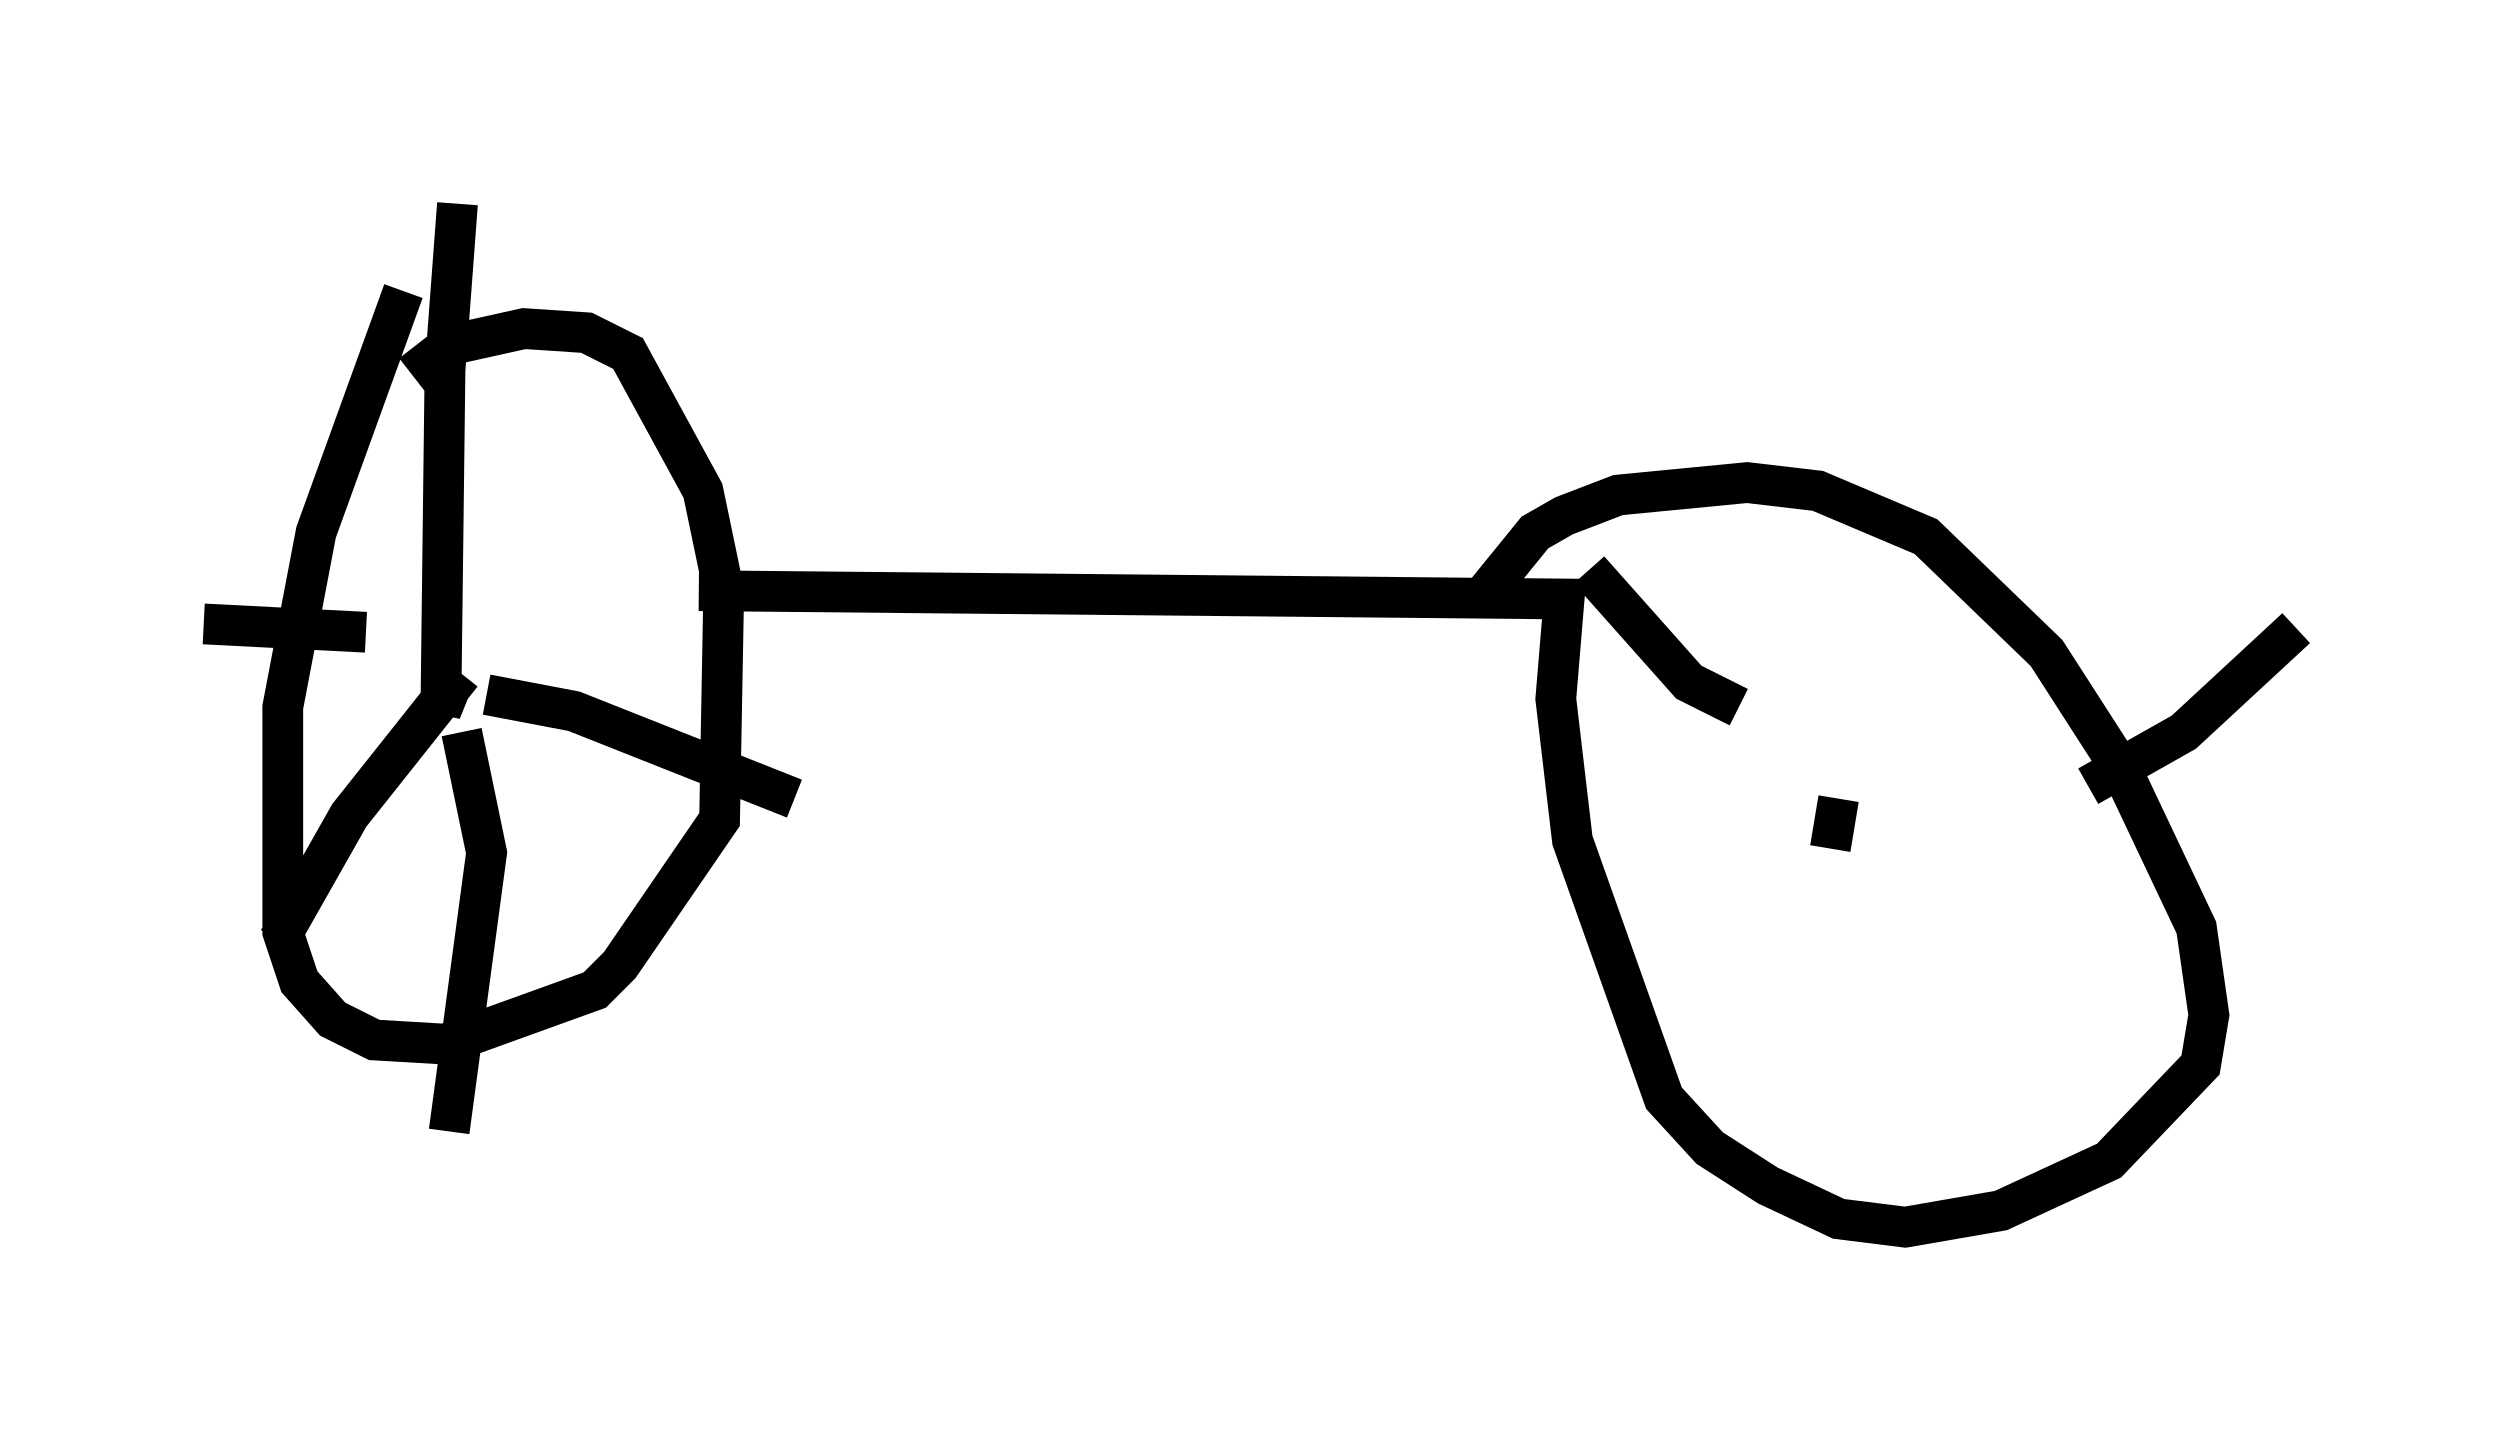 <?xml version="1.0" encoding="utf-8" ?>
<svg baseProfile="full" height="35.113" version="1.1" width="61.348" xmlns="http://www.w3.org/2000/svg" xmlns:ev="http://www.w3.org/2001/xml-events" xmlns:xlink="http://www.w3.org/1999/xlink"><defs /><rect fill="white" height="35.113" width="61.348" x="0" y="0" /><path d="M17.863, 18.067 m0.0, 0.0 m-7.963, -10.923 l-2.144, 5.921 -0.817, 4.288 l0.0, 5.513 0.408, 1.225 l0.817, 0.919 1.021, 0.51 l1.735, 0.102 3.675, -1.327 l0.613, -0.613 2.45, -3.573 l0.102, -5.615 -0.51, -2.45 l-1.838, -3.369 -1.021, -0.51 l-1.531, -0.102 -1.838, 0.408 l-0.919, 0.715 m0.919, 7.758 l-0.204, 0.51 0.102, -8.371 l0.306, -4.083 m0.715, 12.046 l2.144, 0.408 5.41, 2.144 m-8.167, -1.633 l0.613, 2.96 -0.919, 6.84 m-2.042, -12.25 l-3.981, -0.204 m6.329, 1.225 l-2.756, 3.471 -1.735, 3.063 m10.311, -8.575 l21.234, 0.204 -0.204, 2.45 l0.408, 3.471 2.246, 6.329 l1.123, 1.225 1.429, 0.919 l1.735, 0.817 1.633, 0.204 l2.348, -0.408 2.654, -1.225 l2.246, -2.348 0.204, -1.225 l-0.306, -2.144 -1.838, -3.879 l-1.838, -2.858 -2.96, -2.858 l-2.654, -1.123 -1.735, -0.204 l-3.165, 0.306 -1.327, 0.51 l-0.715, 0.408 -1.327, 1.633 m8.779, 4.9 l-0.204, 1.225 m6.329, -1.531 l2.348, -1.327 2.756, -2.552 m-13.679, 1.94 l-1.225, -0.613 -2.45, -2.756 " fill="none" stroke="black" stroke-width="1" /></svg>